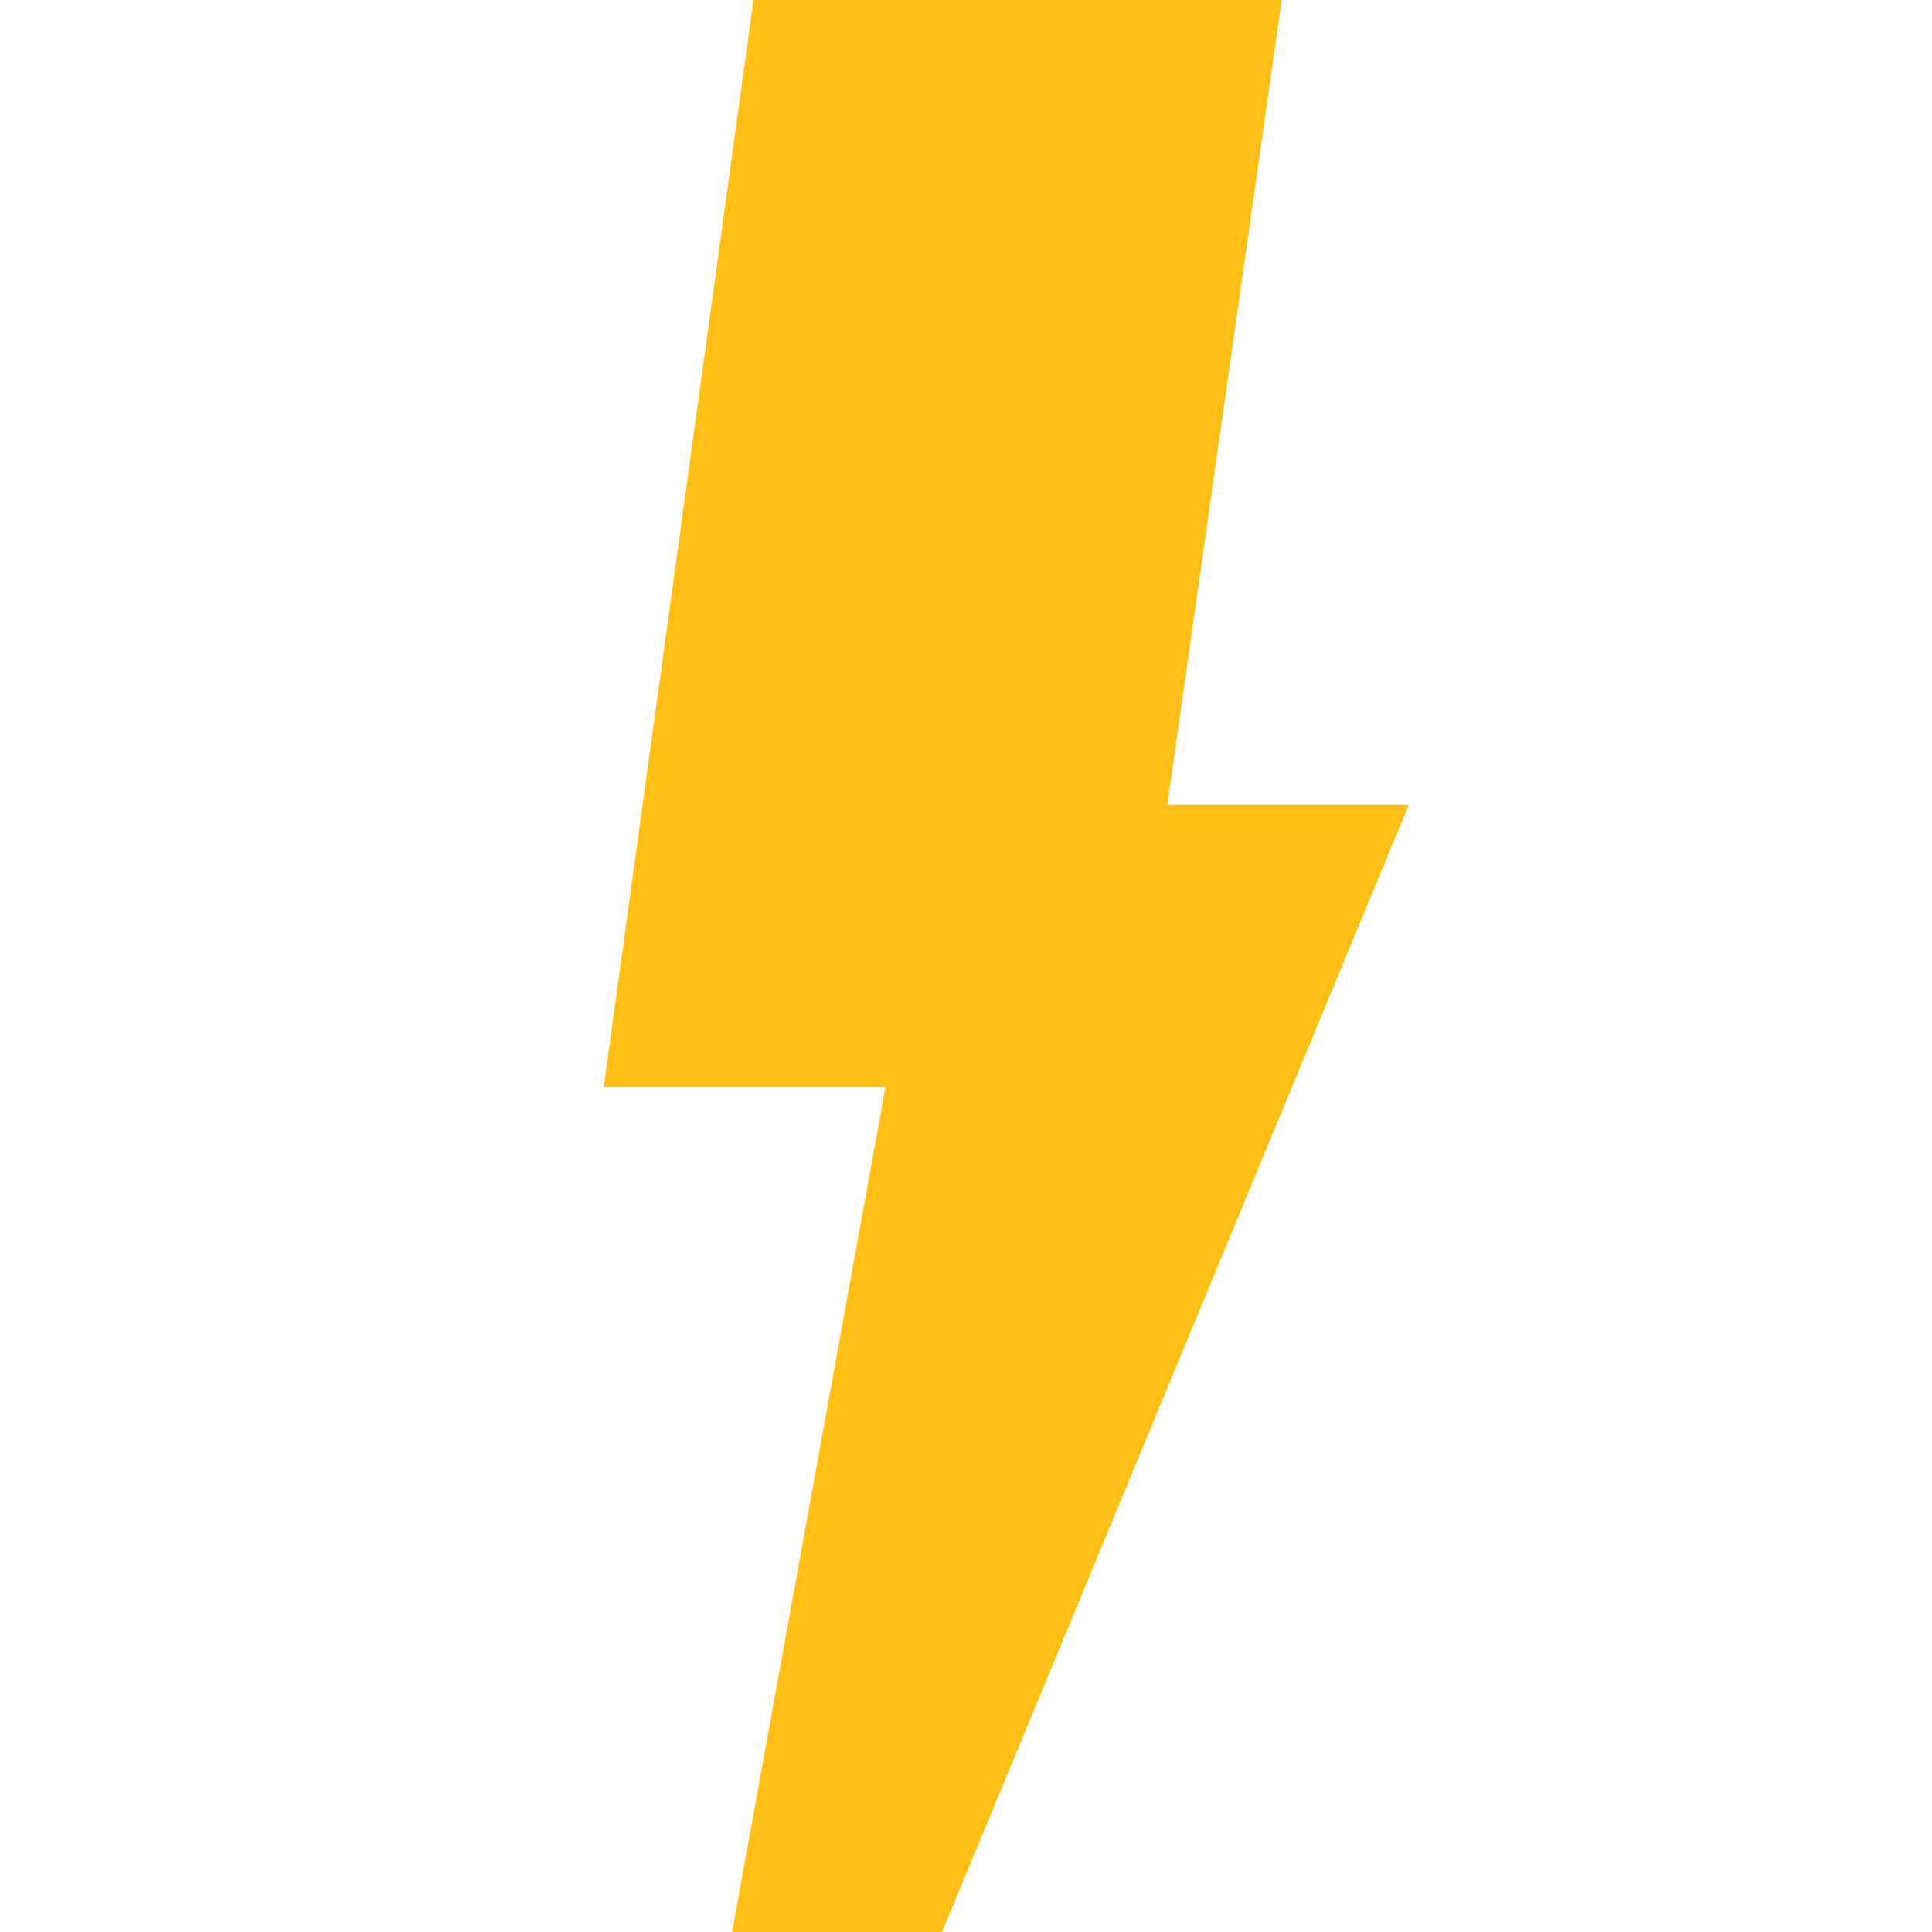 <!-- color: #737373 -->
<svg xmlns="http://www.w3.org/2000/svg" width="48" height="48" viewBox="0 0 48 48">
 <defs>
  <clipPath>
   <path d="M 15 1 L 36 1 L 36 47 L 15 47 Z M 15 1 "/>
  </clipPath>
  <clipPath>
   <path d="M 24.109 0.645 C 22.109 0.645 20.172 0.895 18.312 1.363 L 15.008 27.016 L 21.836 27.016 L 18.668 48.16 C 19.887 48.445 21.121 48.641 22.402 48.73 L 35.488 20.137 L 28.66 20.137 L 31.859 1.934 C 29.43 1.098 26.82 0.645 24.109 0.645 Z M 24.109 0.645 "/>
  </clipPath>
 </defs>
 <path d="M 18.719 0 L 15 27 L 22 27 L 18.188 48 L 23.406 48 L 35 20 L 29 20 L 31.844 0 L 18.719 0 z " fill="#ffbf14"/>
</svg>
